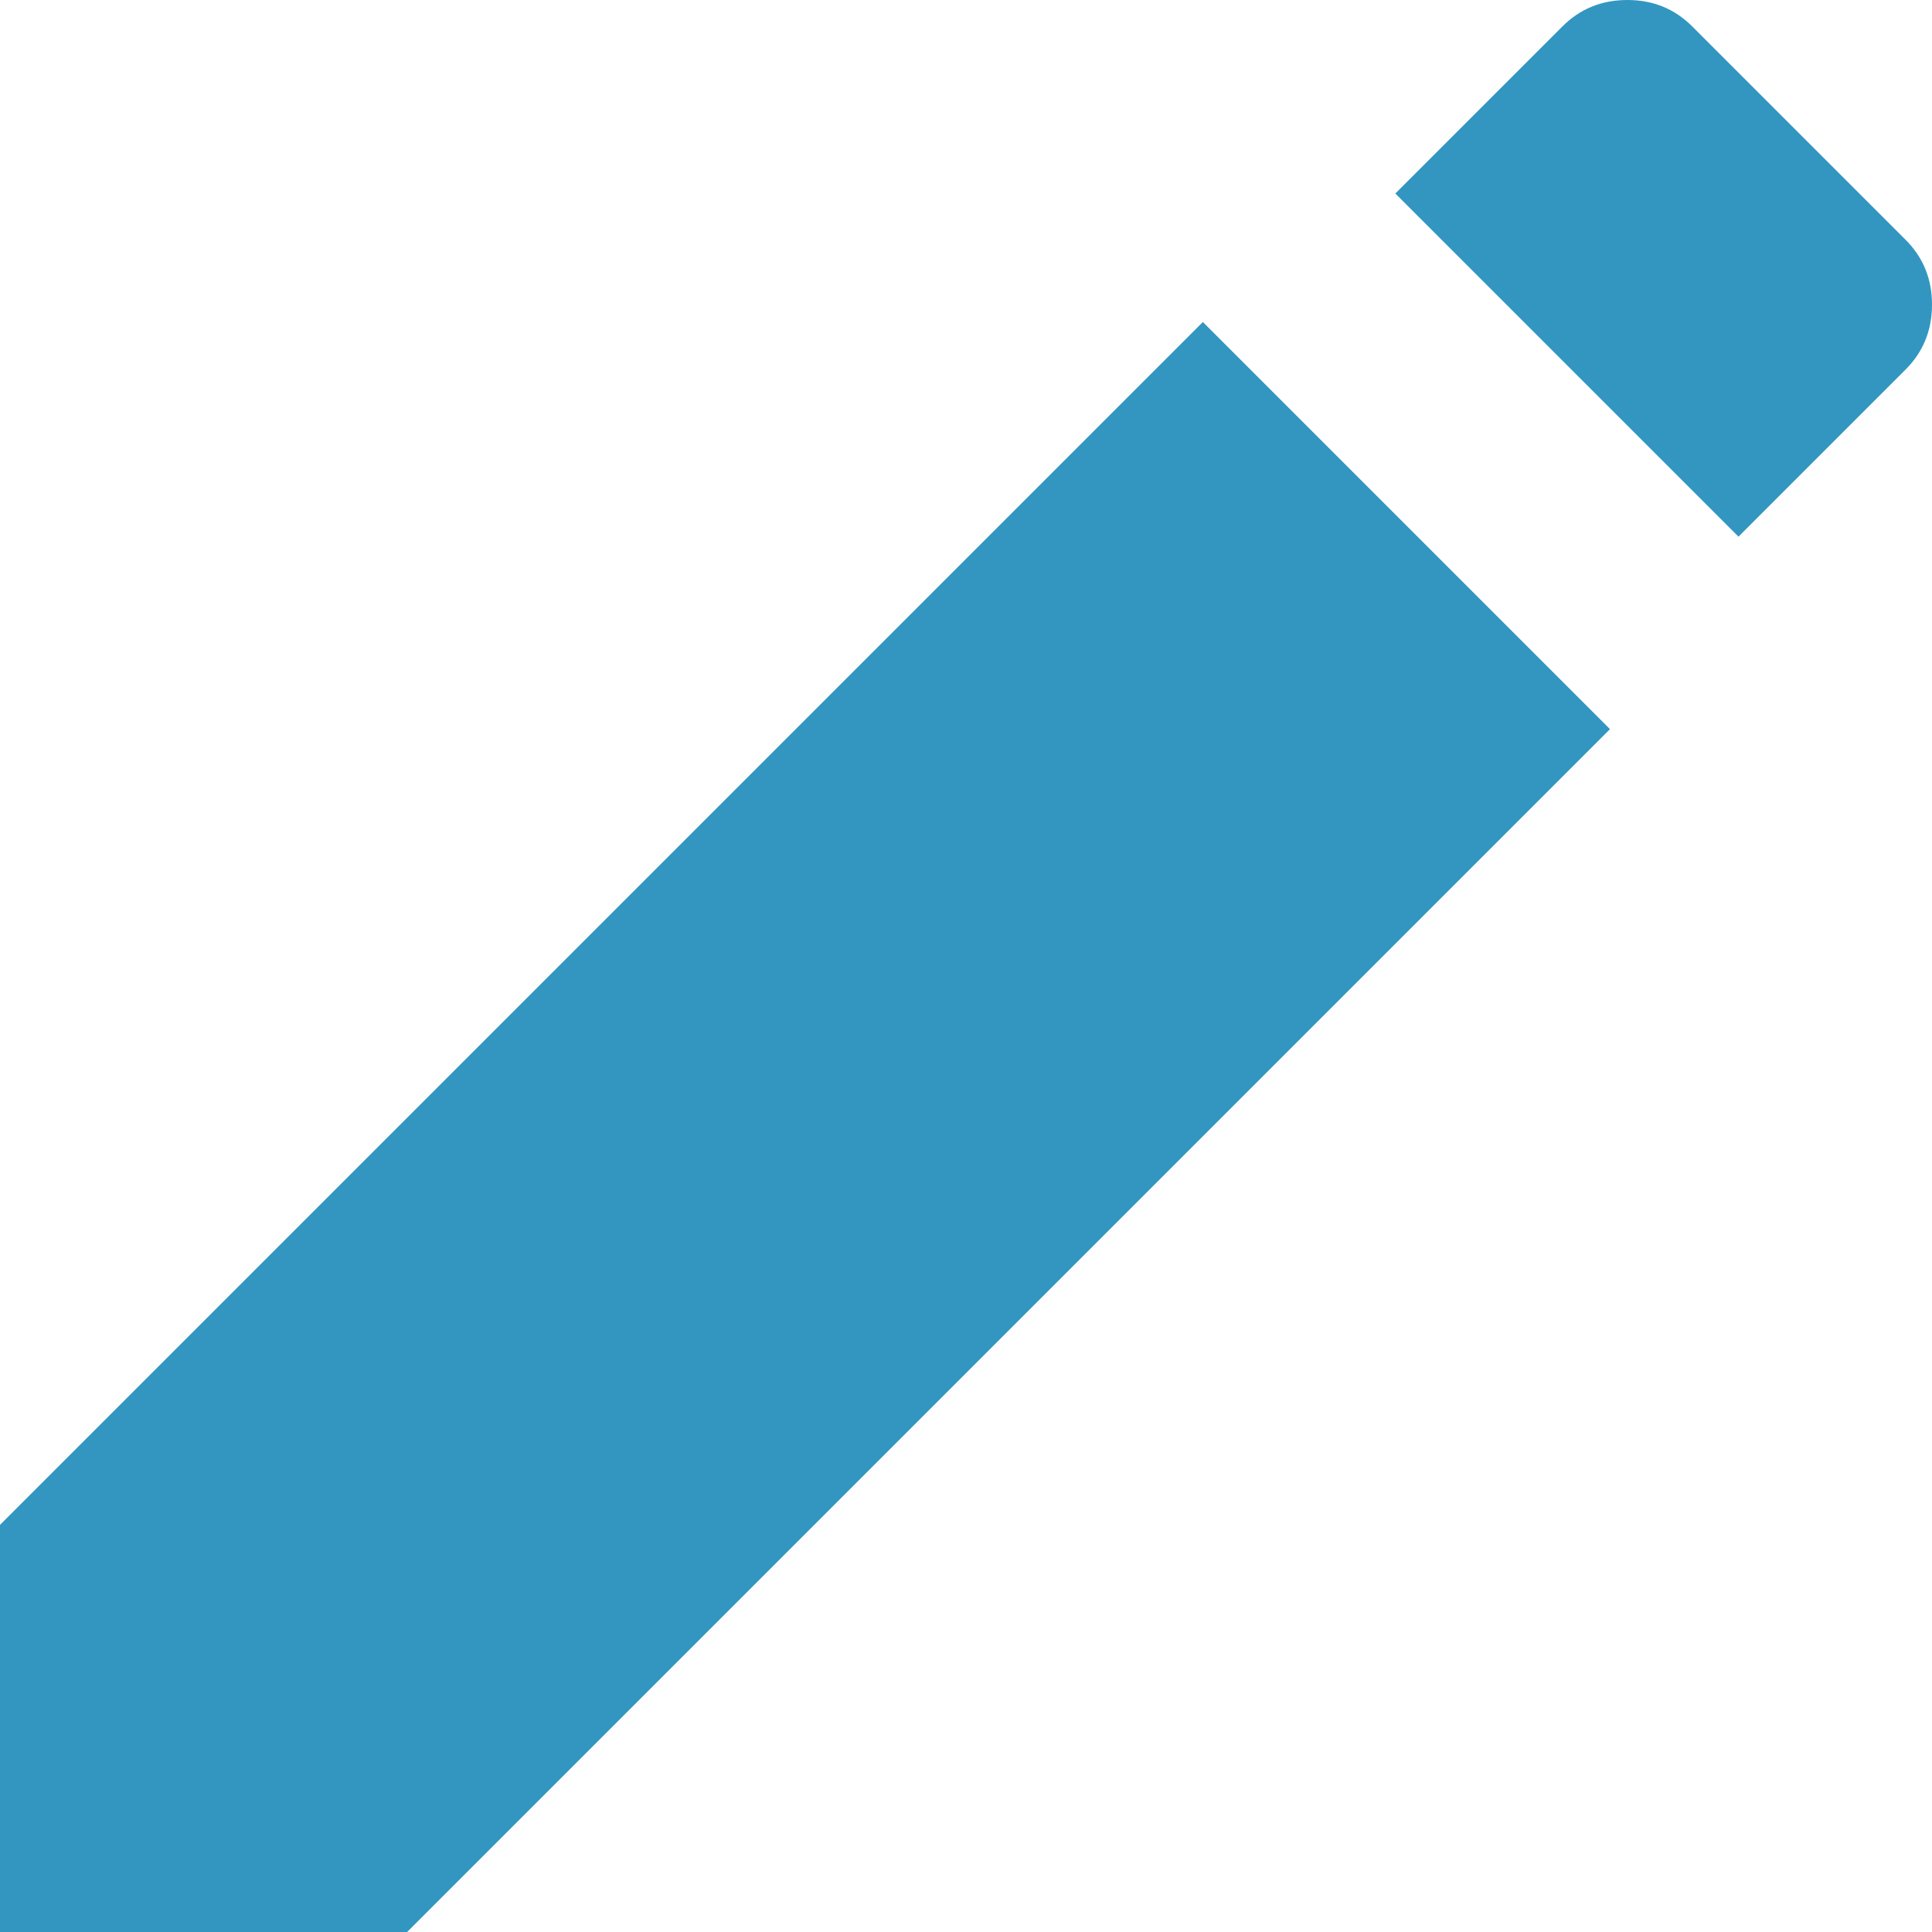 <?xml version="1.0" encoding="UTF-8"?>
<svg width="18px" height="18px" viewBox="0 0 18 18" version="1.1" xmlns="http://www.w3.org/2000/svg" xmlns:xlink="http://www.w3.org/1999/xlink">
    <!-- Generator: Sketch 54.1 (76490) - https://sketchapp.com -->
    <title></title>
    <desc>Created with Sketch.</desc>
    <g id="Page-2" stroke="none" stroke-width="1" fill="none" fill-rule="evenodd">
        <g id="01_Page_lists" transform="translate(-1178, -675)" fill="#3296C1" fill-rule="nonzero">
            <g id="Group-23" transform="translate(1143, 674)">
                <g id="Group-11" transform="translate(20, 0)">
                    <path d="M32.754,4.443 L31.197,6 L28,2.803 L29.557,1.246 C29.721,1.082 29.923,1 30.162,1 C30.401,1 30.602,1.082 30.766,1.246 L32.754,3.234 C32.918,3.398 33,3.599 33,3.838 C33,4.077 32.918,4.279 32.754,4.443 Z M15,15.207 L26.207,4 L30,7.793 L18.793,19 L15,19 L15,15.207 Z" id=""></path>
                </g>
            </g>
        </g>
    </g>
</svg>